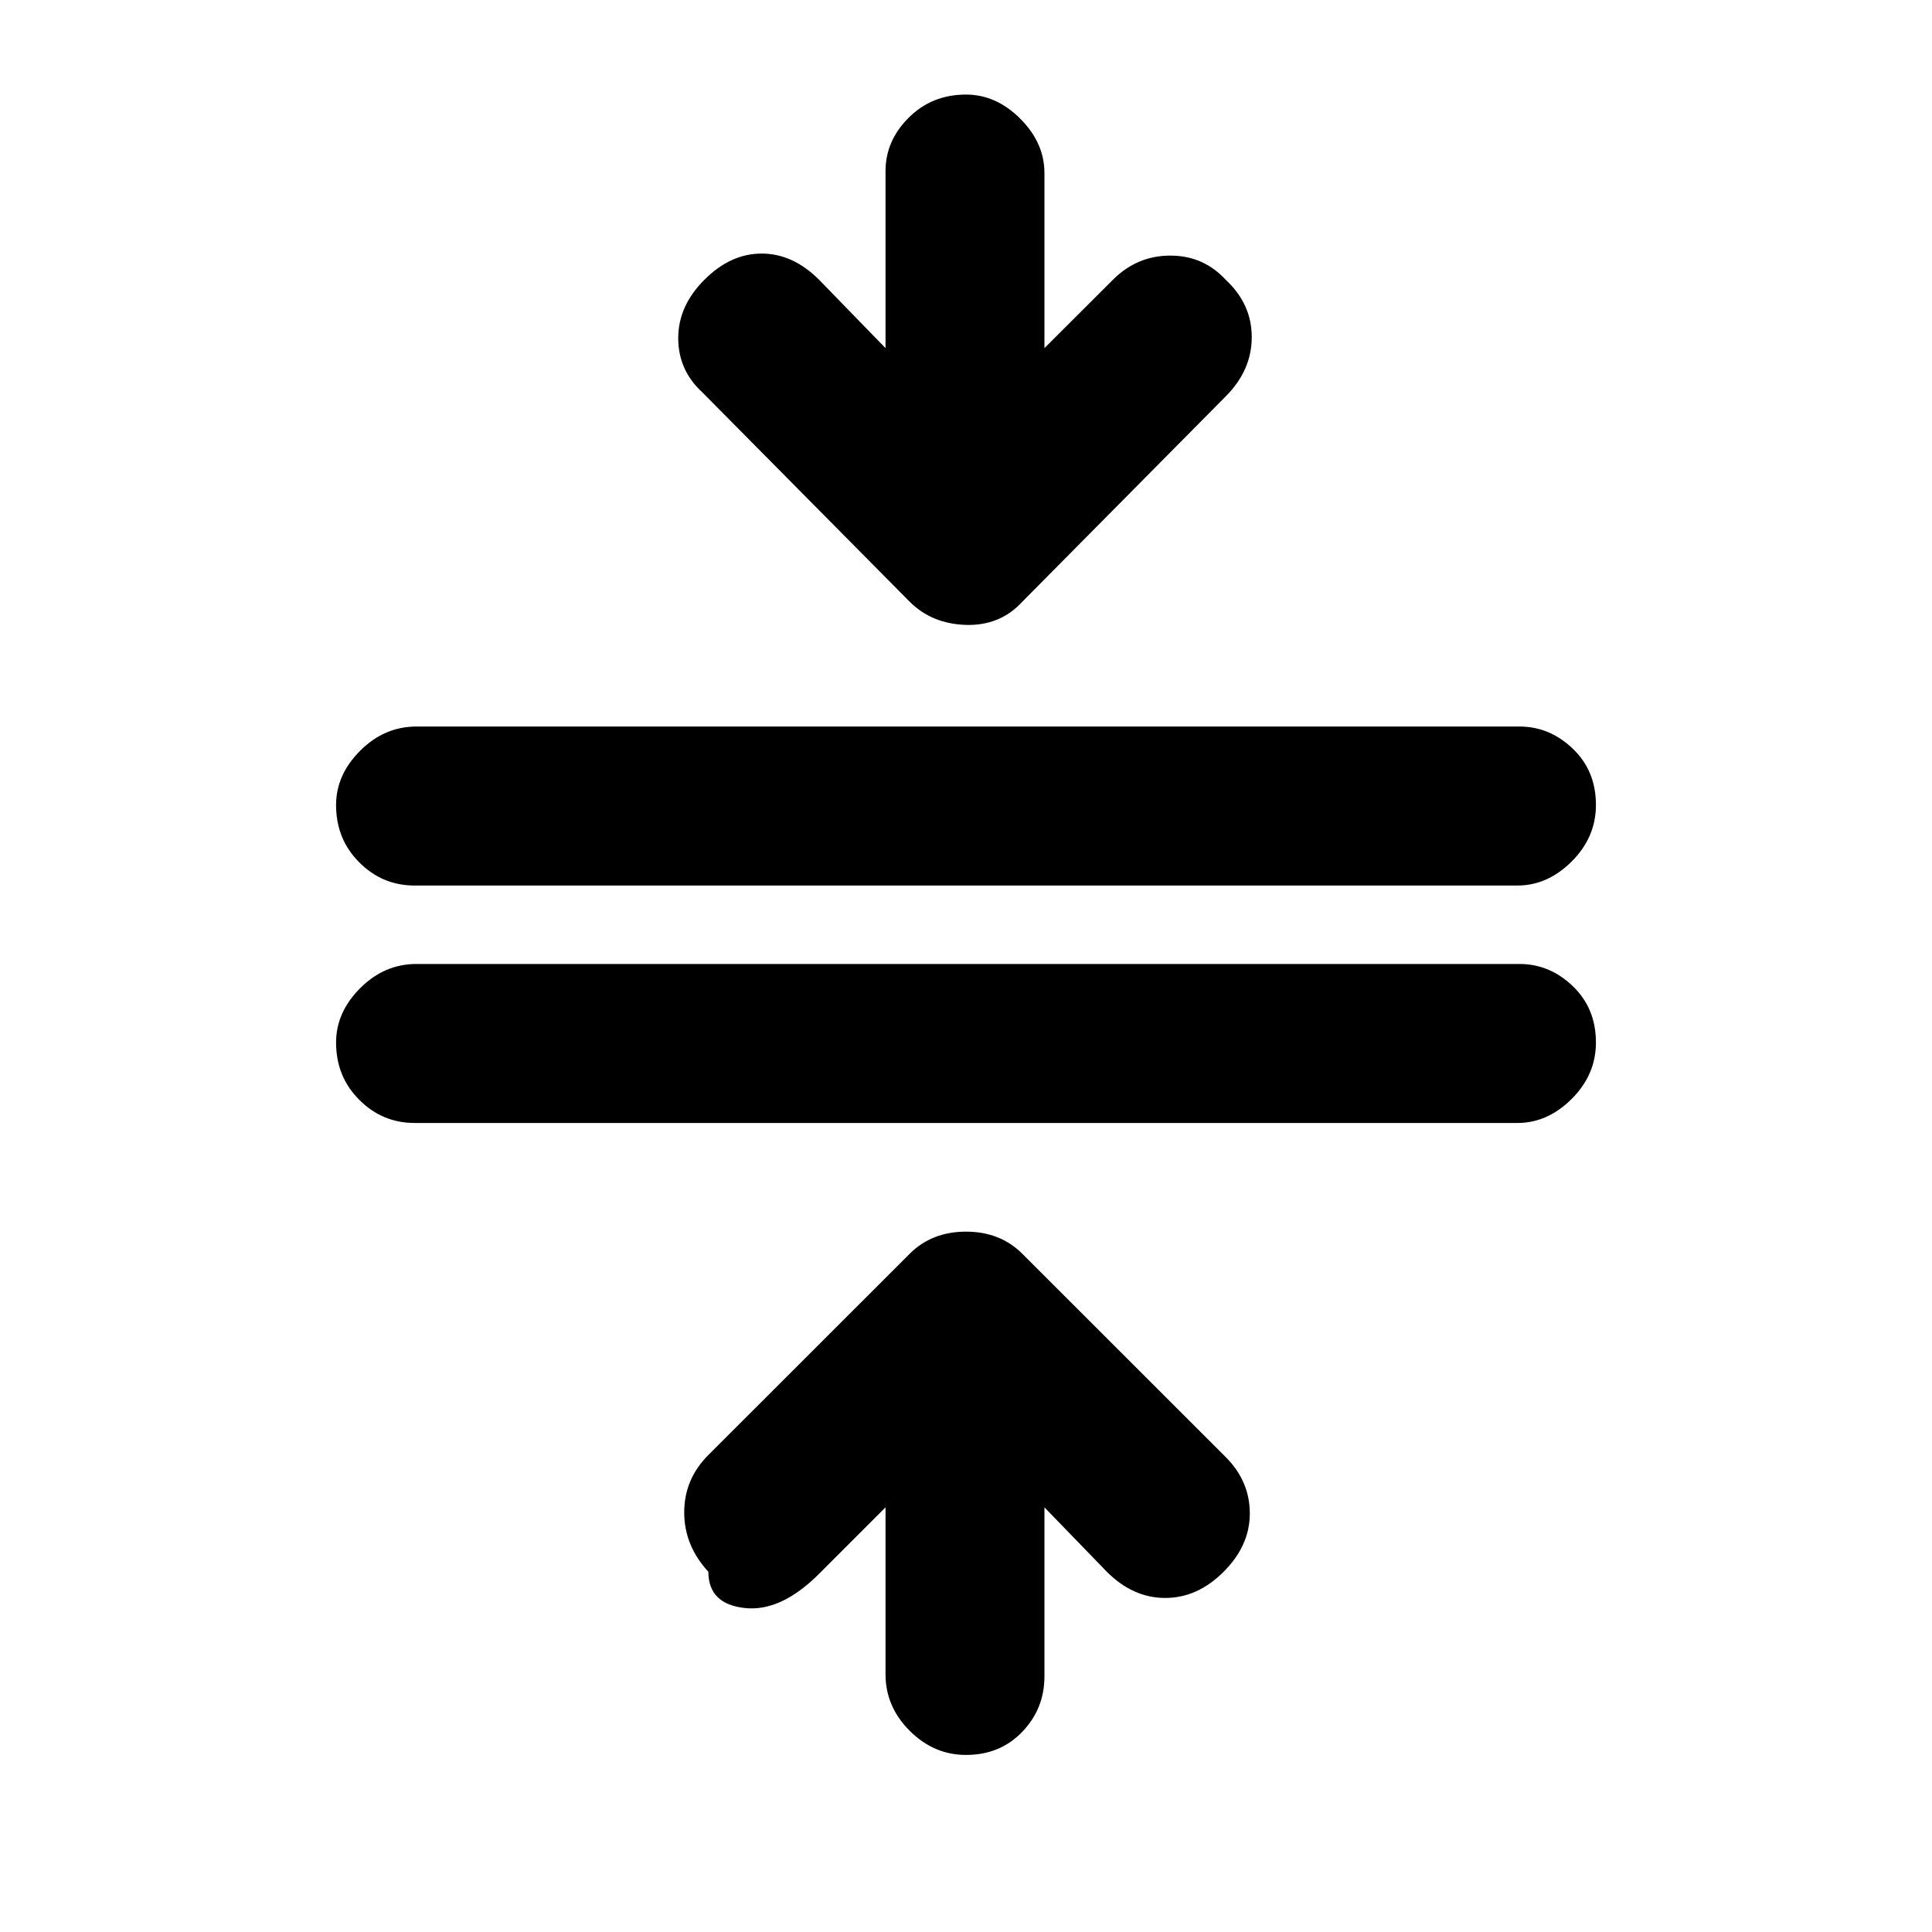 <svg xmlns="http://www.w3.org/2000/svg" height="20" width="20"><path d="M10 18.167Q9.667 18.167 9.417 17.917Q9.167 17.667 9.167 17.333V15.604L8.479 16.292Q8.083 16.688 7.708 16.646Q7.333 16.604 7.333 16.271Q7.083 16 7.083 15.656Q7.083 15.312 7.333 15.062L9.417 12.979Q9.646 12.75 10 12.75Q10.354 12.75 10.583 12.979L12.688 15.083Q12.938 15.333 12.938 15.667Q12.938 16 12.667 16.271Q12.396 16.542 12.062 16.542Q11.729 16.542 11.458 16.271L10.812 15.604V17.354Q10.812 17.688 10.583 17.927Q10.354 18.167 10 18.167ZM4.292 11.625Q3.958 11.625 3.719 11.385Q3.479 11.146 3.479 10.792Q3.479 10.479 3.729 10.229Q3.979 9.979 4.312 9.979H15.729Q16.042 9.979 16.281 10.208Q16.521 10.438 16.521 10.792Q16.521 11.125 16.271 11.375Q16.021 11.625 15.708 11.625ZM4.292 9.167Q3.958 9.167 3.719 8.927Q3.479 8.688 3.479 8.333Q3.479 8.021 3.729 7.771Q3.979 7.521 4.312 7.521H15.729Q16.042 7.521 16.281 7.75Q16.521 7.979 16.521 8.333Q16.521 8.667 16.271 8.917Q16.021 9.167 15.708 9.167ZM9.417 6.229 7.271 4.062Q7.021 3.833 7.021 3.5Q7.021 3.167 7.292 2.896Q7.562 2.625 7.885 2.625Q8.208 2.625 8.479 2.896L9.167 3.604V1.771Q9.167 1.458 9.406 1.219Q9.646 0.979 10 0.979Q10.312 0.979 10.562 1.229Q10.812 1.479 10.812 1.792V3.604L11.521 2.896Q11.771 2.646 12.115 2.646Q12.458 2.646 12.688 2.896Q12.958 3.146 12.958 3.49Q12.958 3.833 12.688 4.104L10.583 6.229Q10.354 6.479 10 6.469Q9.646 6.458 9.417 6.229Z"/></svg>
